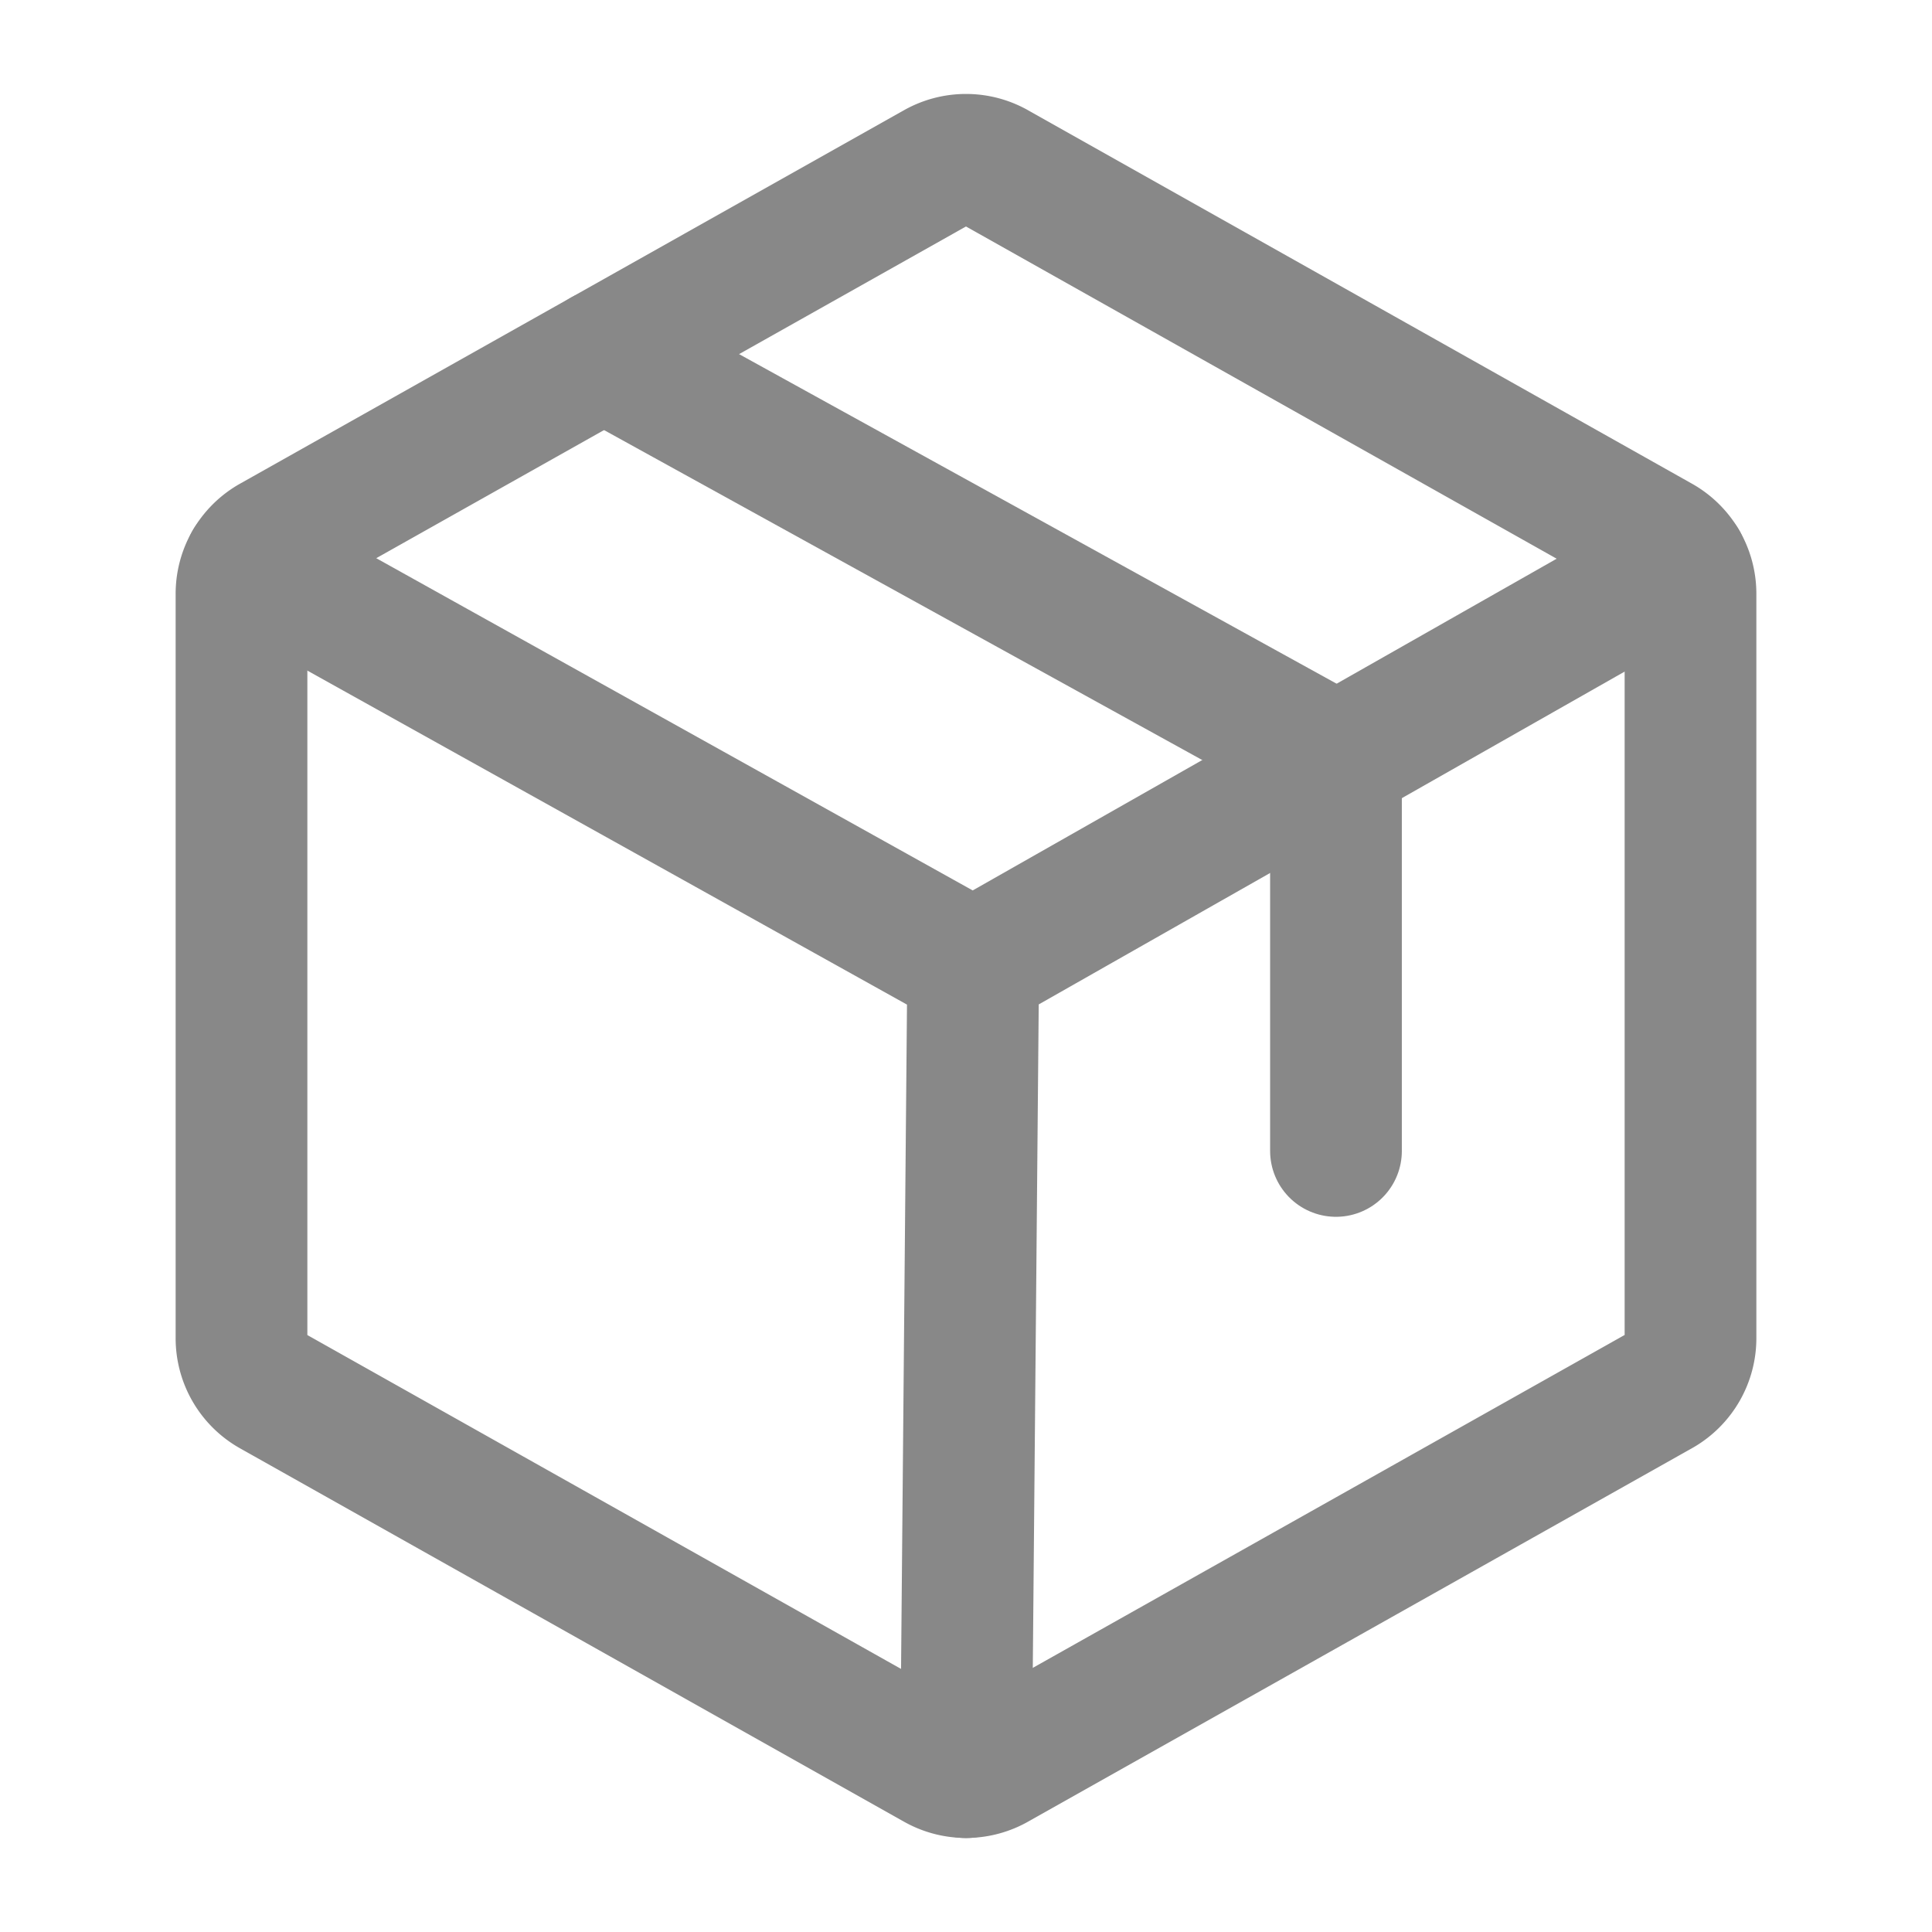 <svg width="22" height="22" fill="none" xmlns="http://www.w3.org/2000/svg"><g opacity=".6" stroke="#393939" stroke-width="1.5" stroke-linecap="round" stroke-linejoin="round"><path d="M19.25 15.238V6.761a.688.688 0 00-.35-.599l-7.563-4.254a.688.688 0 00-.674 0L3.1 6.162a.688.688 0 00-.35.6v8.476a.688.688 0 00.35.6l7.563 4.253a.688.688 0 00.674 0l7.563-4.254a.688.688 0 00.35-.599z"/><path d="M15.213 13.106V8.638L6.875 4.039"/><path d="M19.155 6.413L11.08 11 2.845 6.413M11.082 11L11 20.18"/></g></svg>